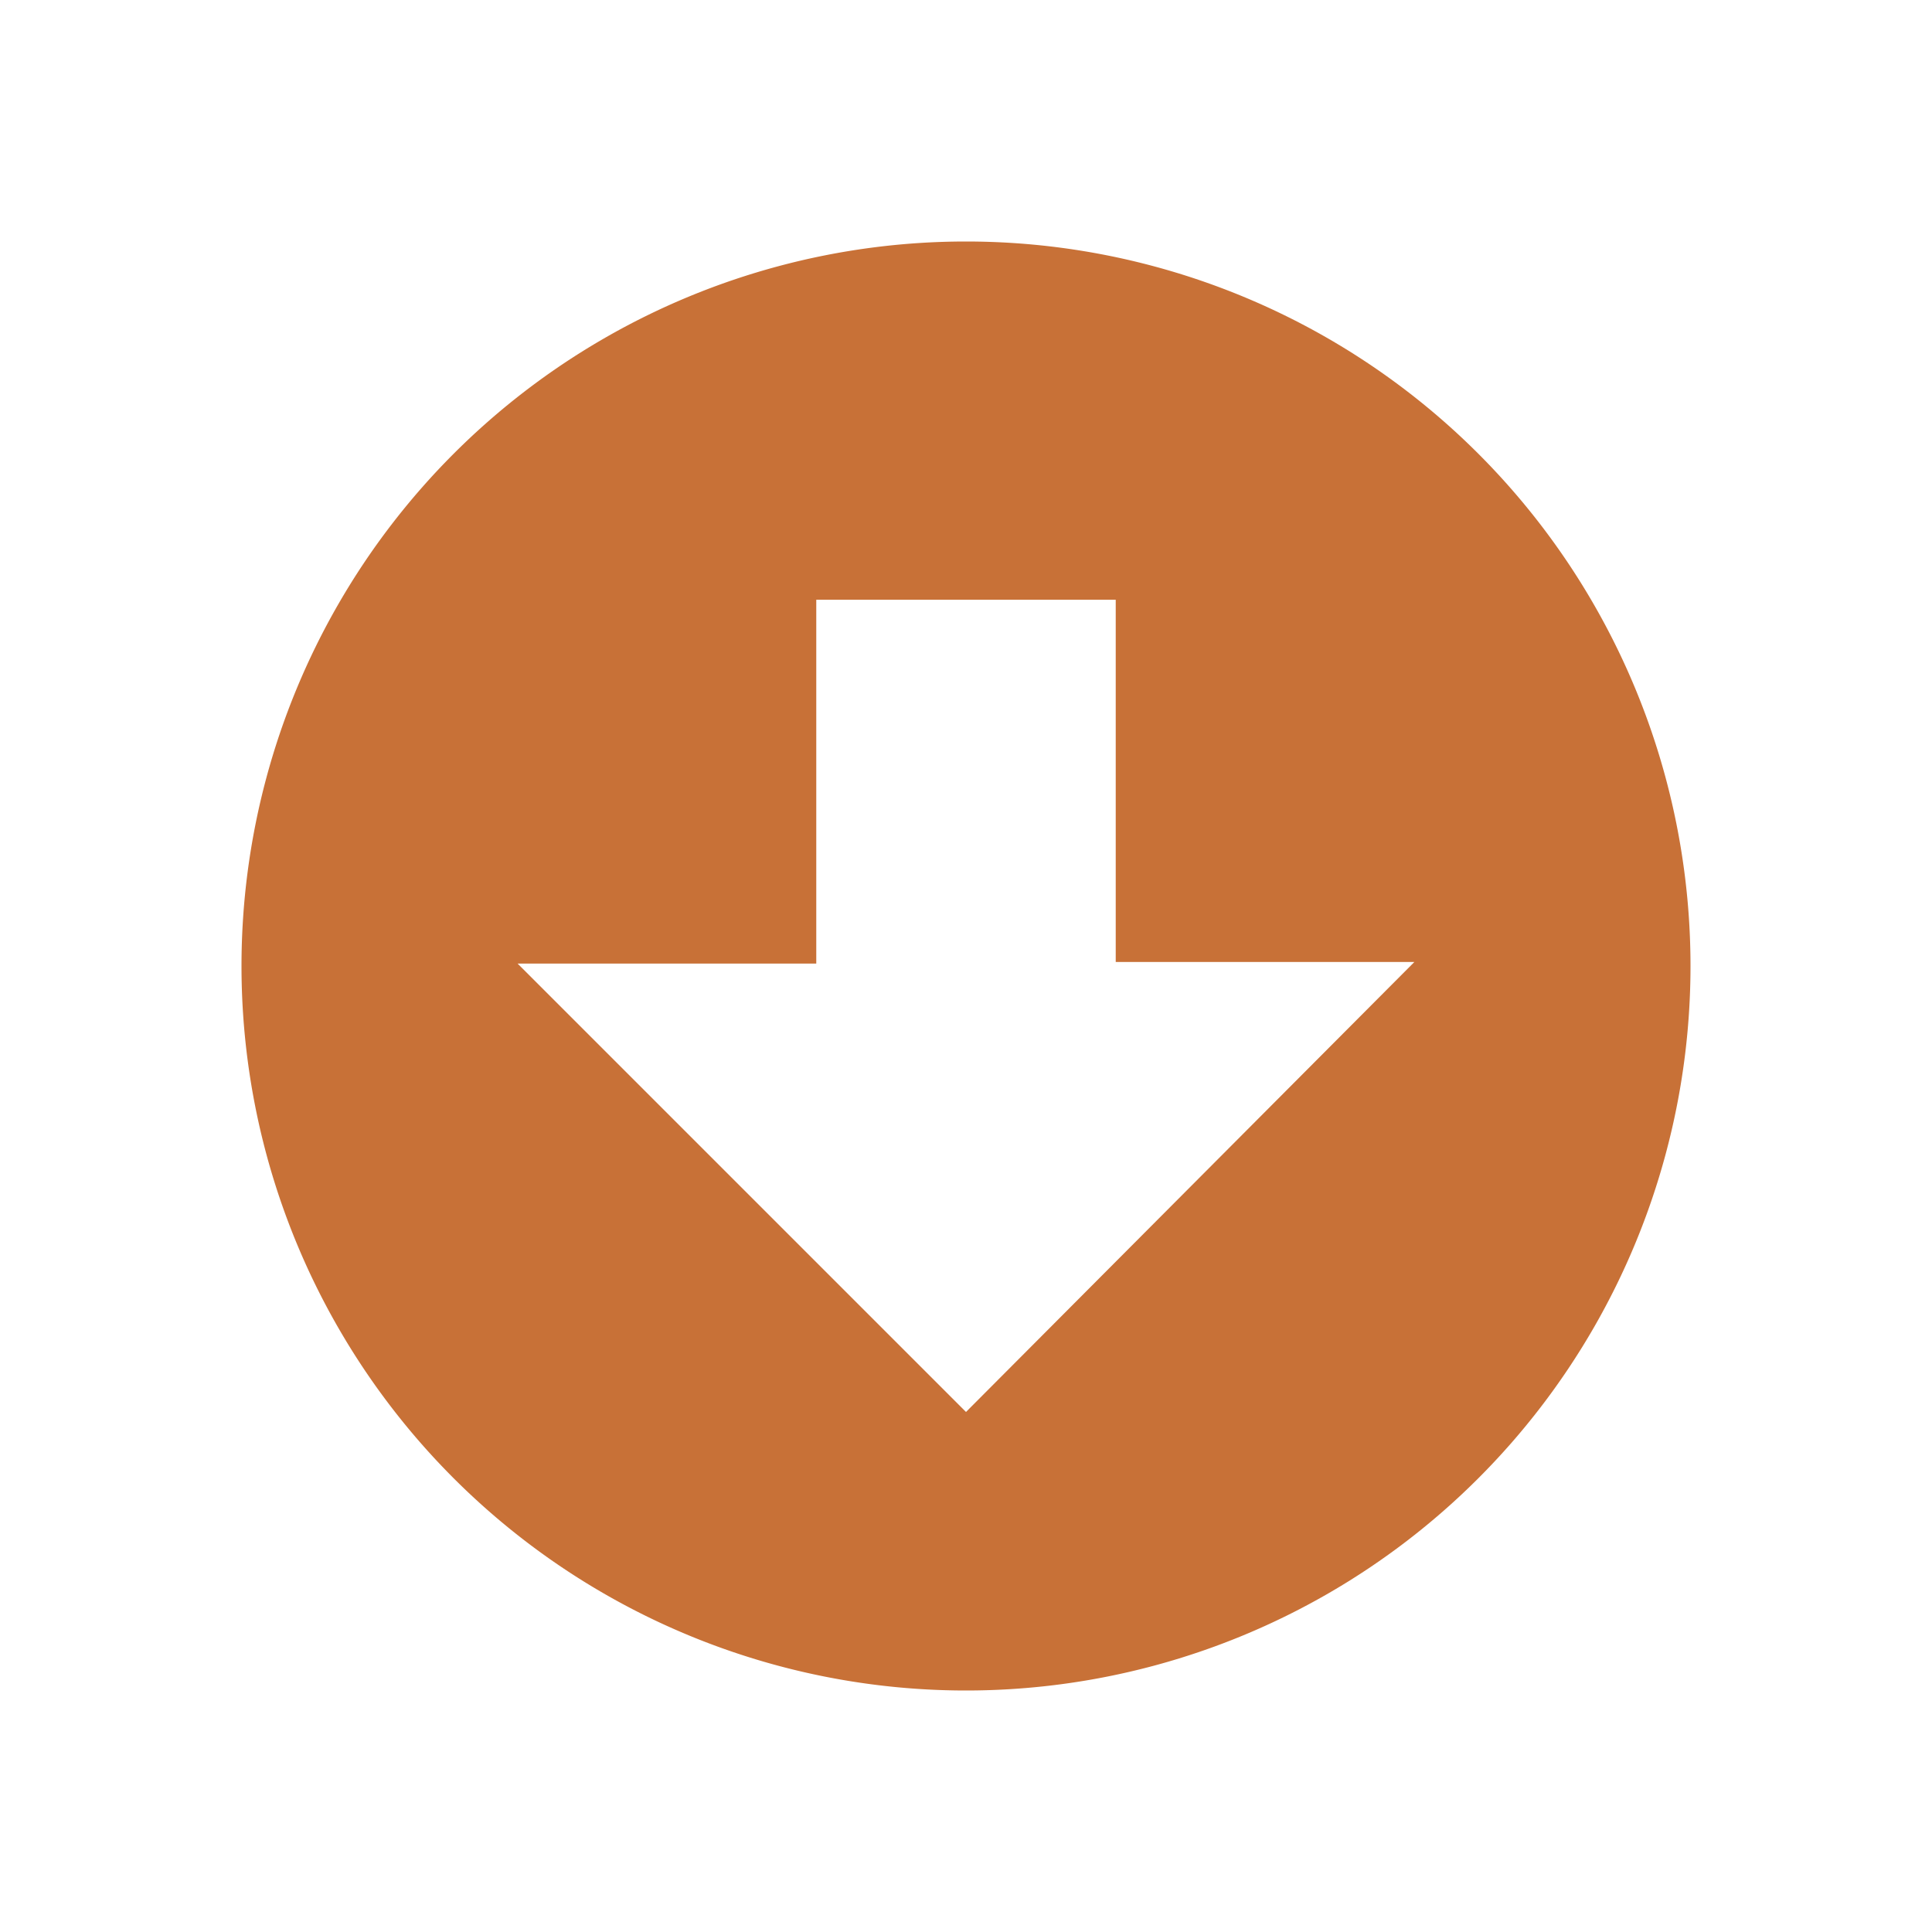 <svg xmlns="http://www.w3.org/2000/svg" width="24" height="24" id="svg9" version="1.1"><defs id="defs3"><style id="current-color-scheme"/></defs><path d="M12 3a9 9 0 00-9 9 9 9 0 009 9 9 9 0 009-9 9 9 0 00-9-9zm-1.86 4.45h3.72v4.5h3.71L12 17.54l-5.57-5.57h3.71V7.45z" id="path824" fill="#c87137" stroke-width="2.25"/></svg>